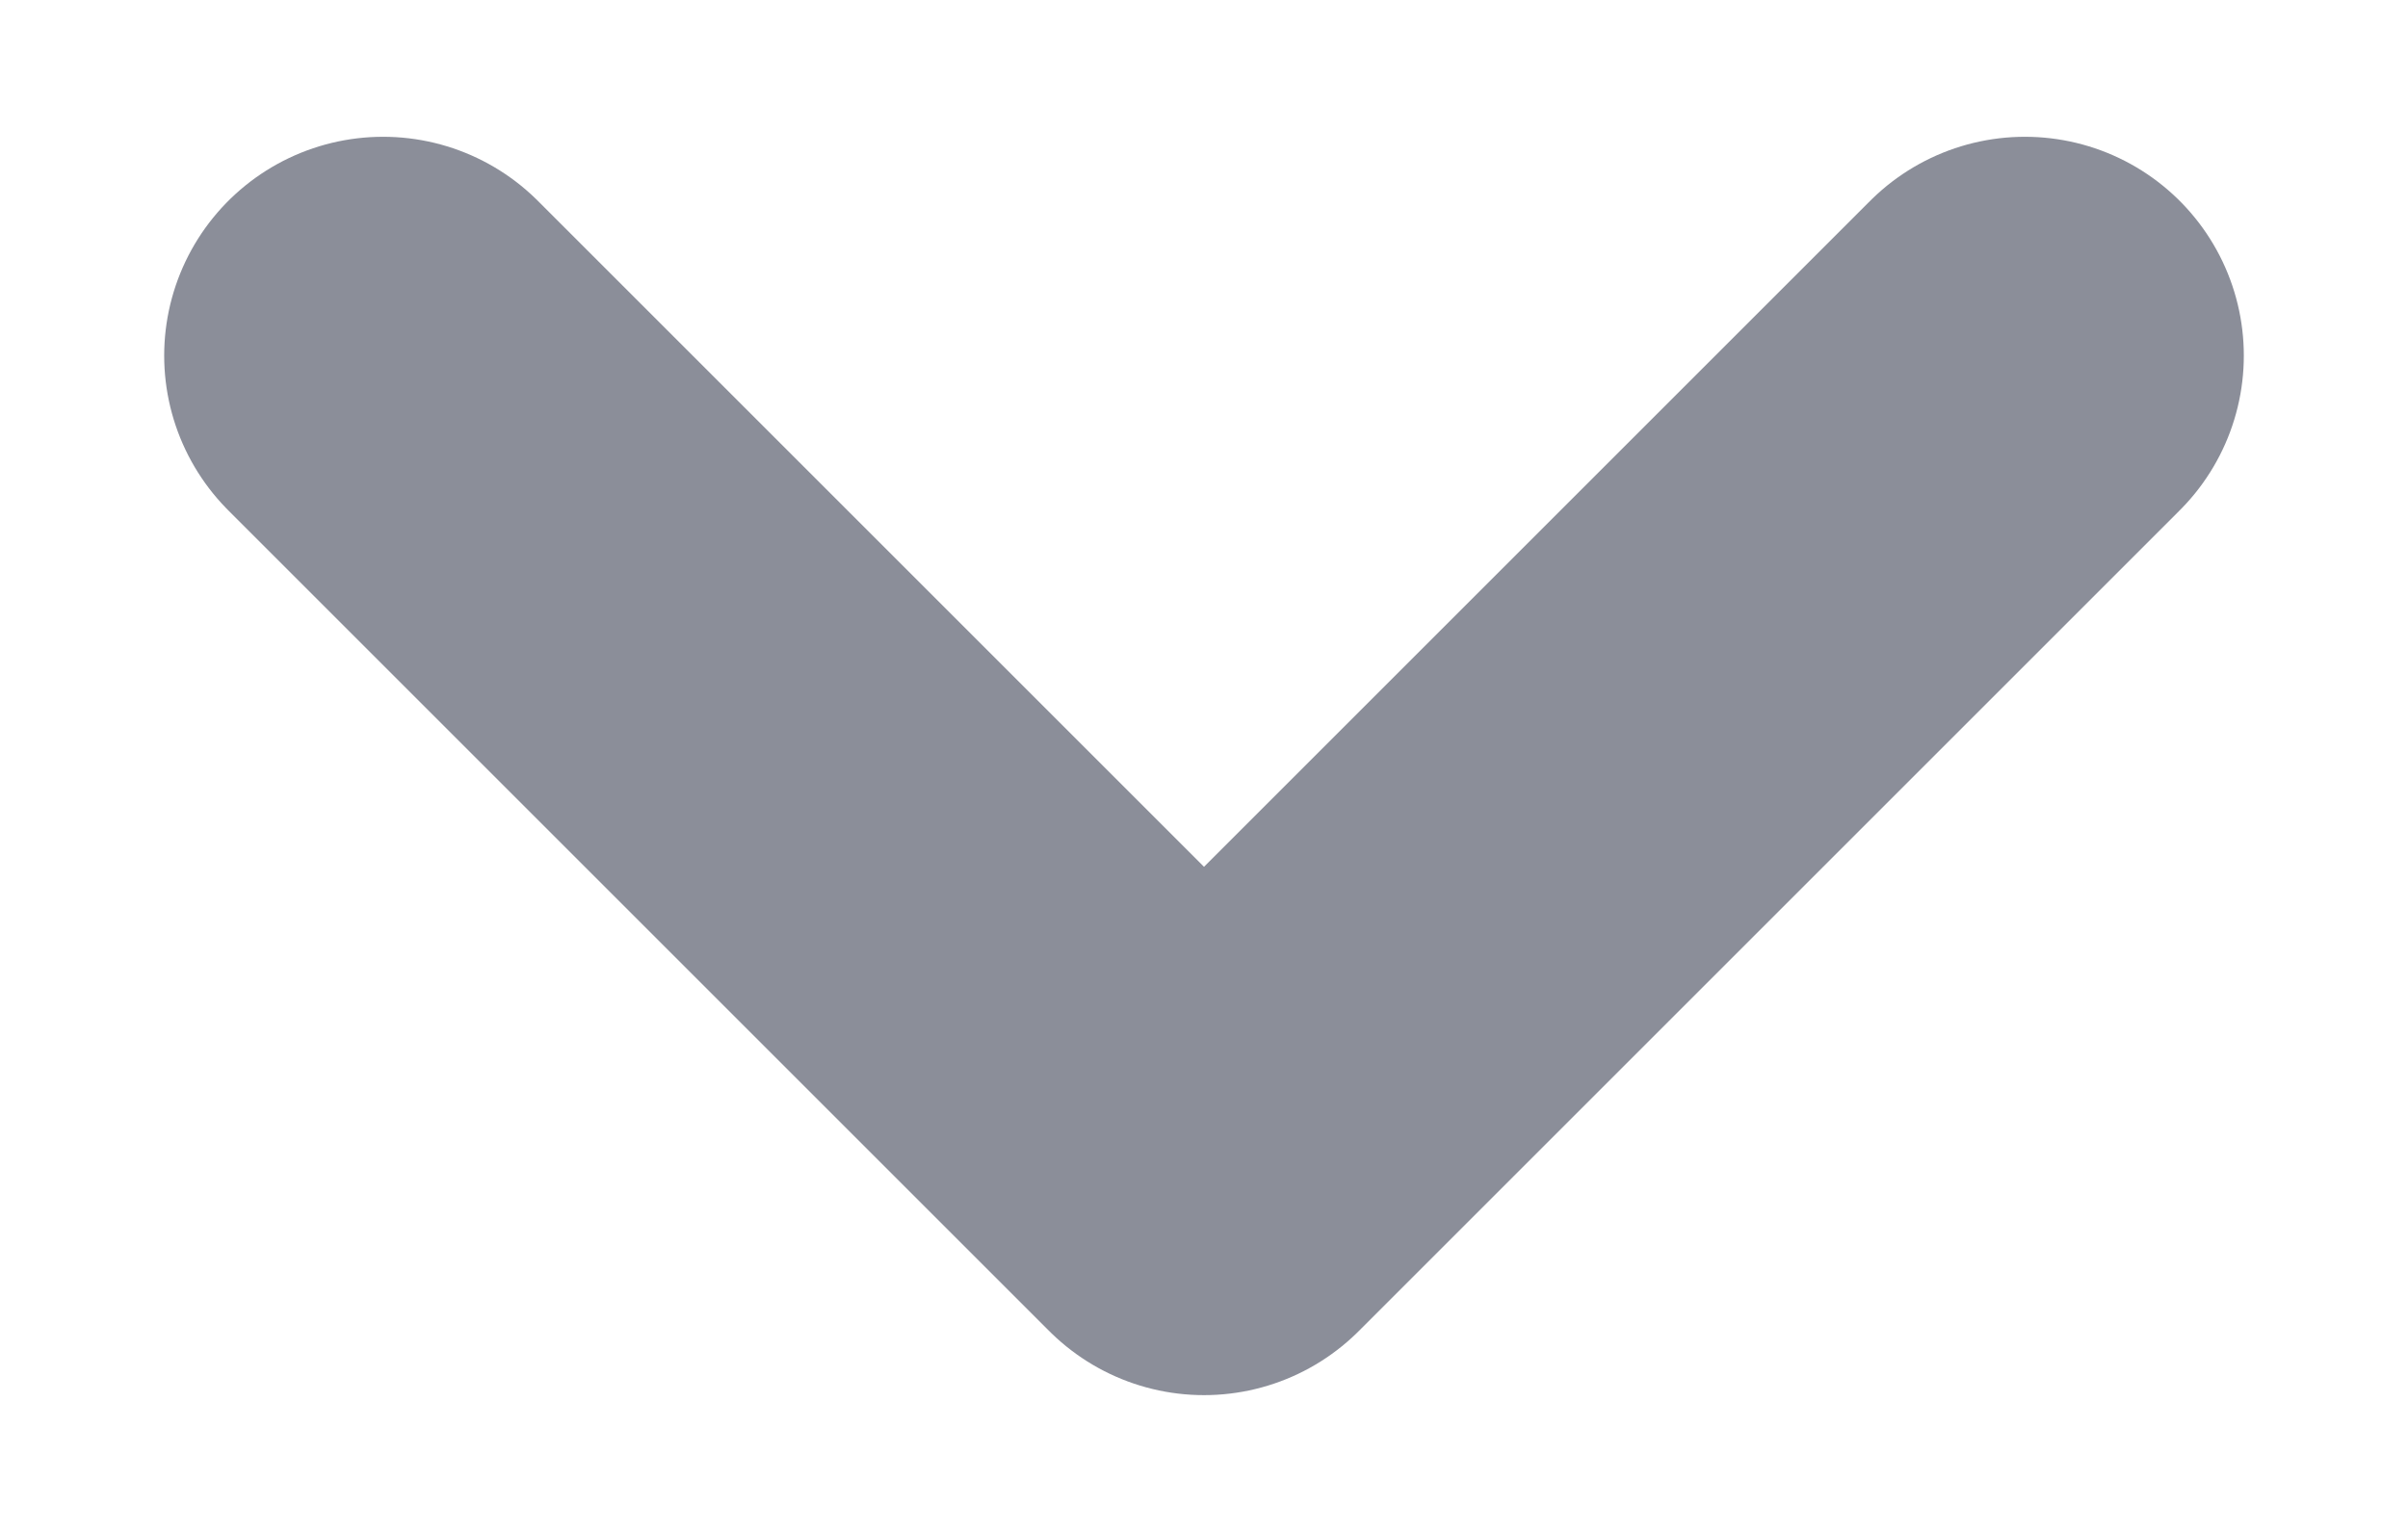 <svg width="11" height="7" viewBox="0 0 11 7" fill="none" xmlns="http://www.w3.org/2000/svg">
<path d="M1.75 1.625L5.5 5.375L9.25 1.625" stroke="#8B8E99" stroke-width="2" stroke-linecap="round" stroke-linejoin="round"/>
</svg>
